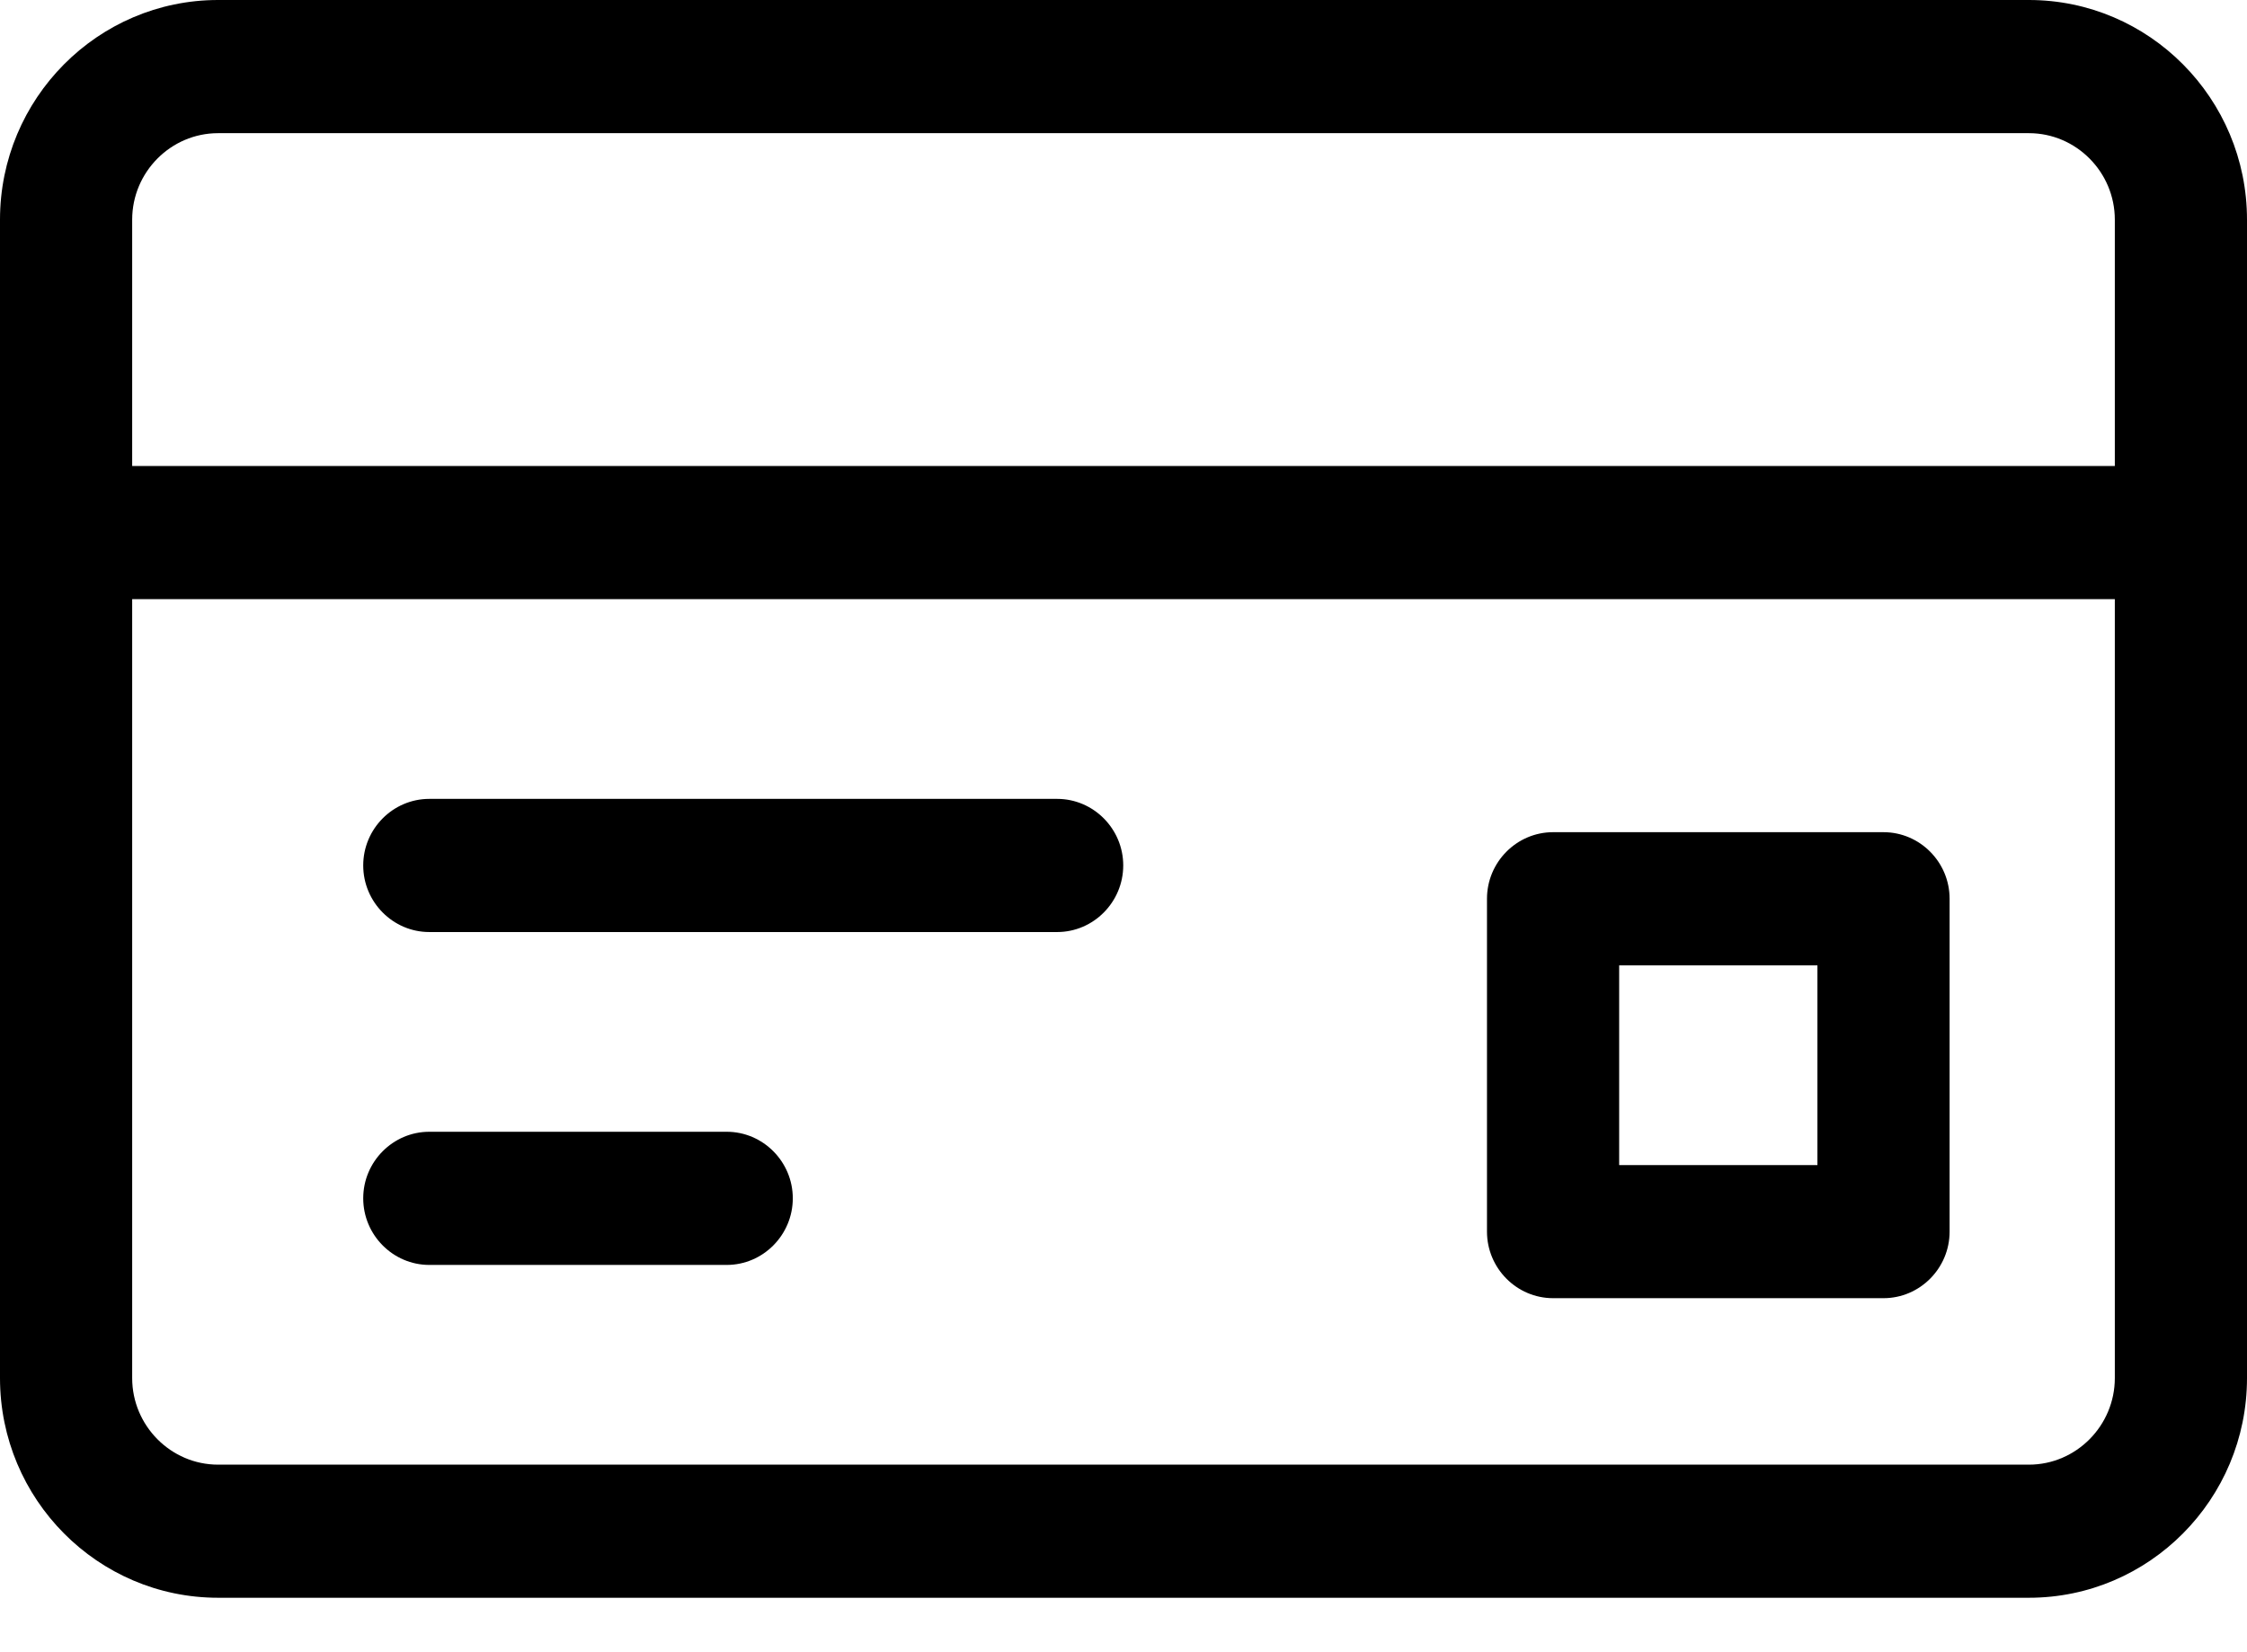 <svg width="34" height="25" viewBox="0 0 34 25" fill="none" xmlns="http://www.w3.org/2000/svg">
<path d="M30.7 0H3.3C1.48 0 0 1.491 0 3.324V20.852C0 22.686 1.48 24.176 3.3 24.176H30.7C32.52 24.176 34 22.686 34 20.852V3.324C34 1.491 32.52 0 30.7 0ZM32 20.852C32 21.572 31.415 22.162 30.7 22.162H3.3C2.585 22.162 2 21.572 2 20.852V9.066H32V20.852ZM32 7.051H2V3.324C2 2.604 2.585 2.015 3.3 2.015H30.7C31.415 2.015 32 2.604 32 3.324V7.051Z" fill="black"/>
<path d="M6.496 14.103H15.996C16.546 14.103 16.996 13.649 16.996 13.095C16.996 12.541 16.546 12.088 15.996 12.088H6.496C5.946 12.088 5.496 12.541 5.496 13.095C5.496 13.649 5.946 14.103 6.496 14.103Z" fill="black"/>
<path d="M6.496 19.14H10.996C11.546 19.14 11.996 18.686 11.996 18.132C11.996 17.578 11.546 17.125 10.996 17.125H6.496C5.946 17.125 5.496 17.578 5.496 18.132C5.496 18.686 5.946 19.14 6.496 19.14Z" fill="black"/>
<path d="M23.5 19.643H28.5C29.05 19.643 29.5 19.19 29.5 18.636V13.599C29.5 13.045 29.05 12.592 28.5 12.592H23.5C22.95 12.592 22.5 13.045 22.5 13.599V18.636C22.5 19.19 22.95 19.643 23.5 19.643ZM24.5 14.607H27.5V17.629H24.5V14.607Z" fill="black"/>
</svg>
